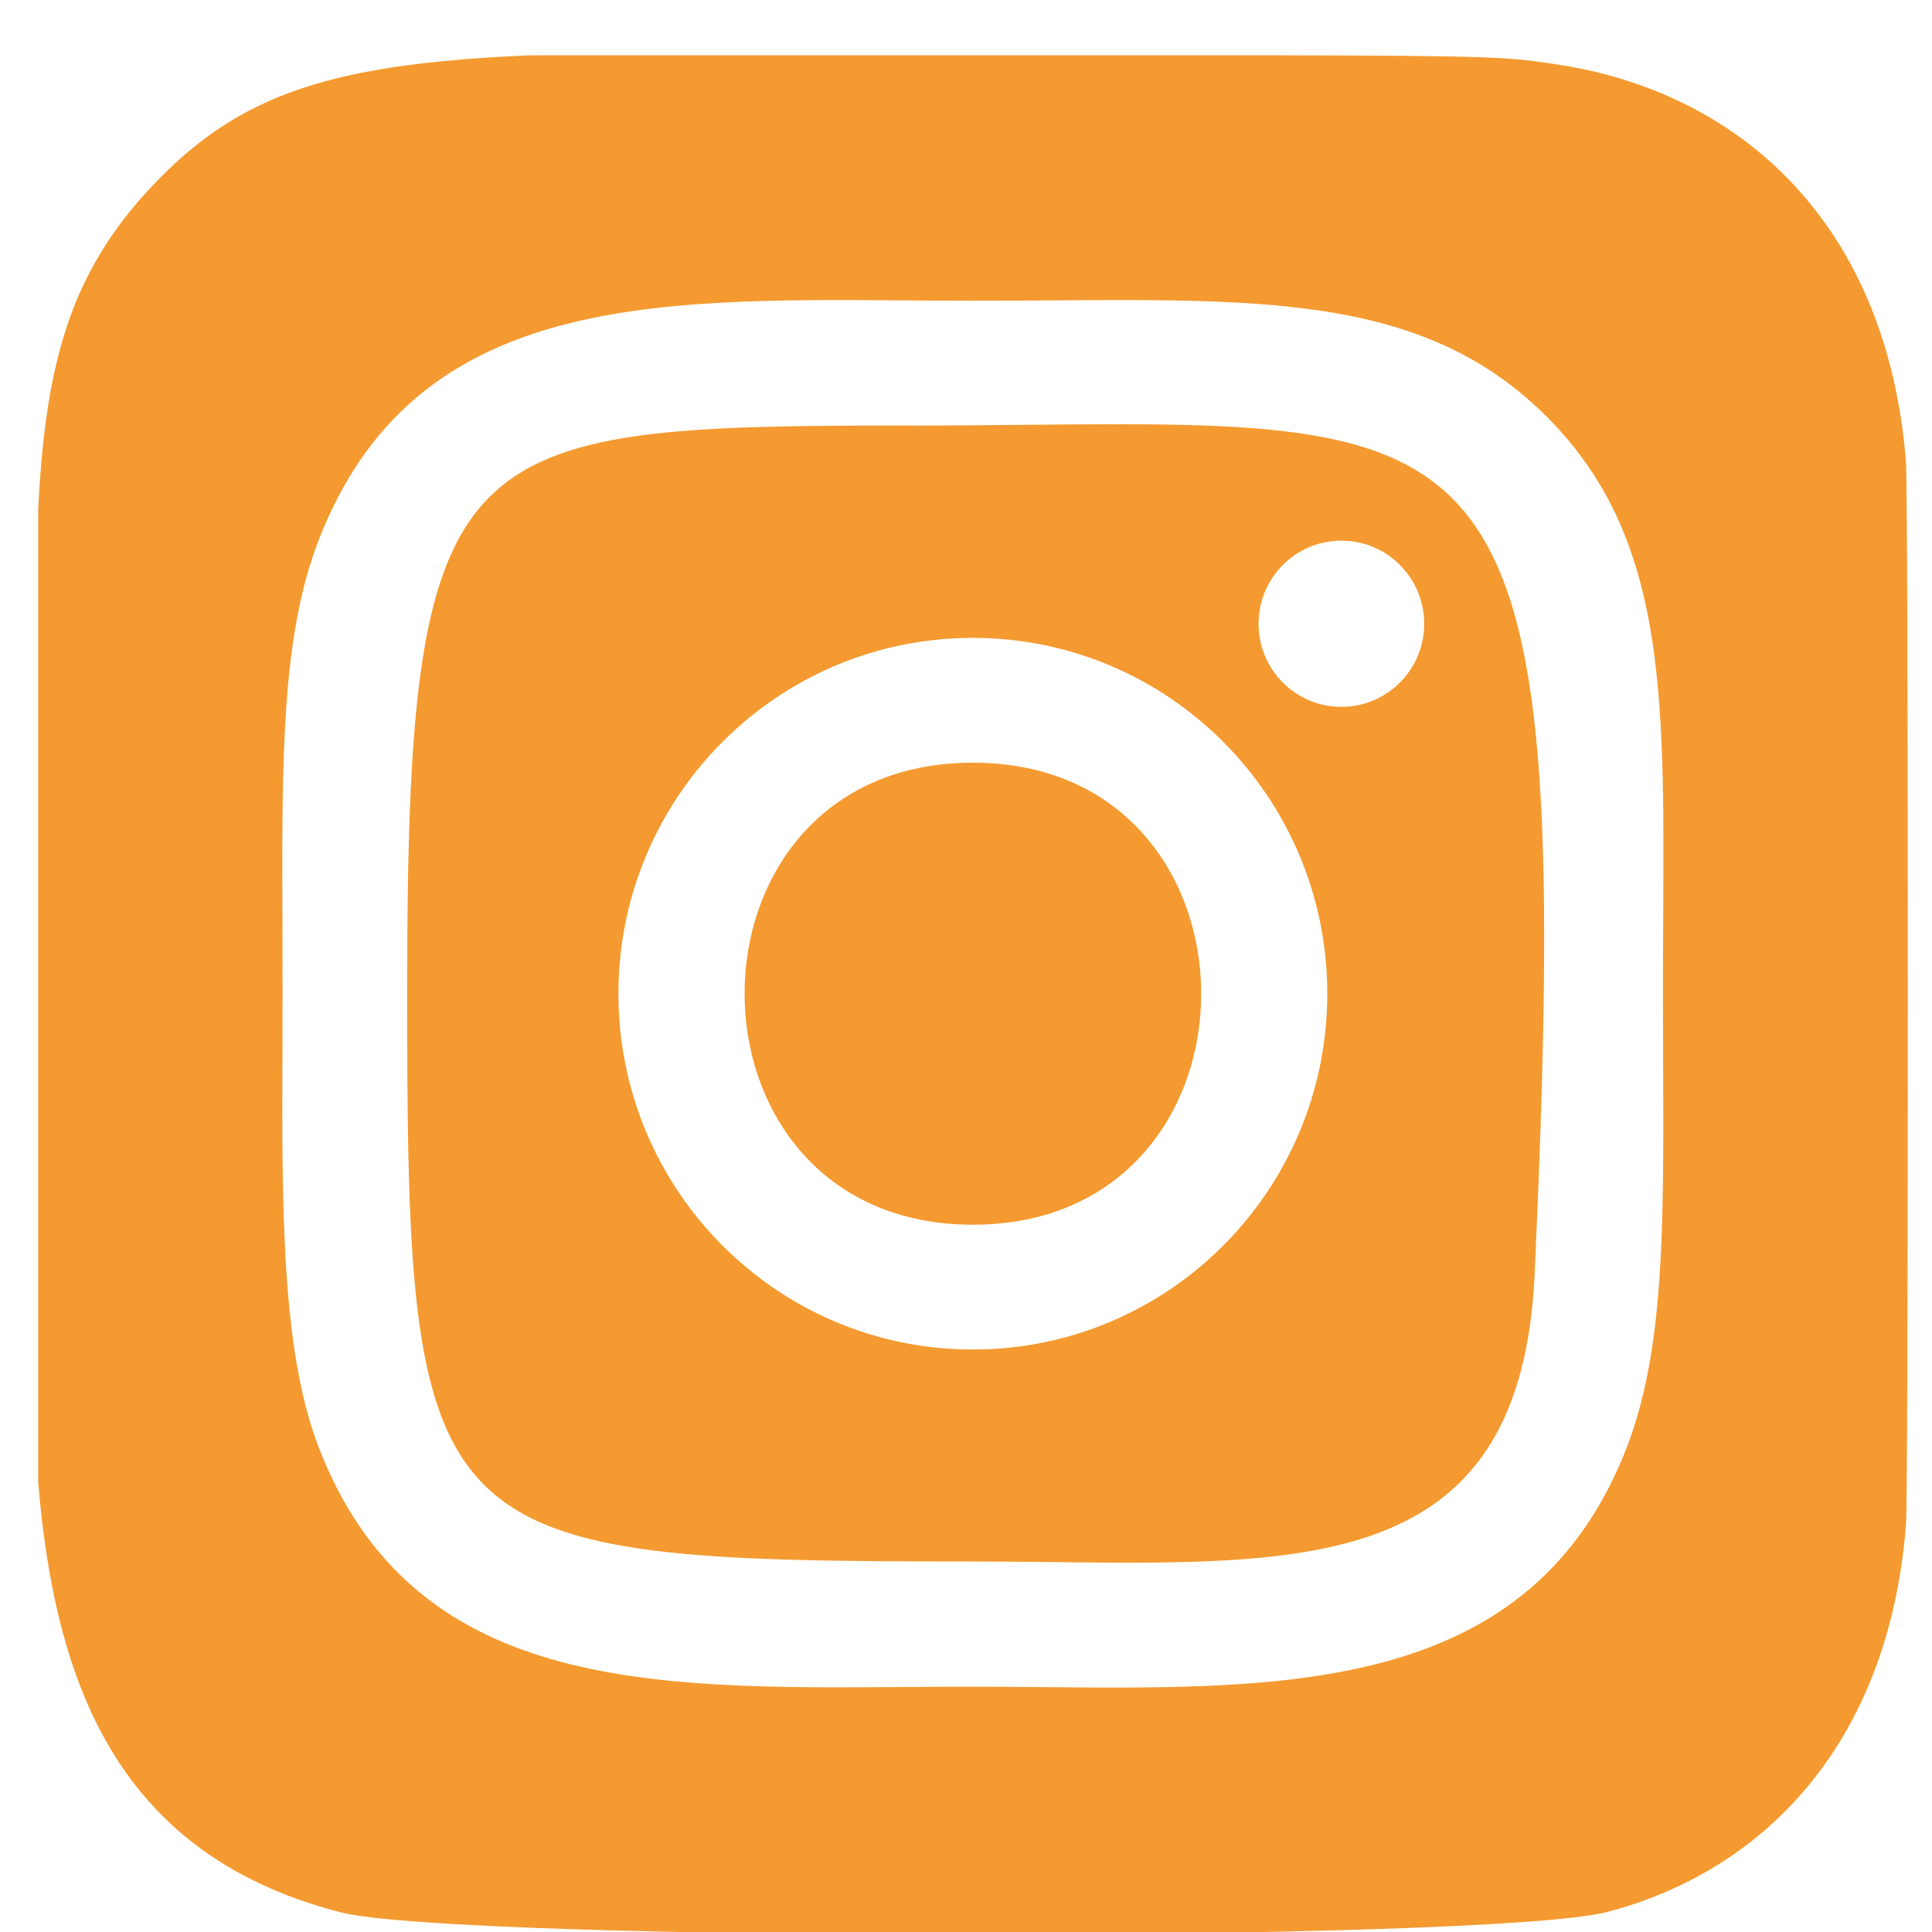 <svg width="31" height="31" viewBox="0 0 31 31" fill="none" xmlns="http://www.w3.org/2000/svg">
<g clip-path="url(#clip0)">
<path fill-rule="evenodd" clip-rule="evenodd" d="M0.589 12.518C0.531 7.174 0.508 5.001 2.488 2.936C4.566 0.773 6.836 0.792 14.784 0.858C16.43 0.872 18.319 0.888 20.5 0.887C24.019 0.893 24.219 0.922 24.886 1.019L24.924 1.025C27.973 1.465 30.287 3.64 30.582 7.413C30.622 7.917 30.622 23.966 30.583 24.461C30.305 28.003 28.275 30.034 25.78 30.68C23.912 31.166 7.332 31.166 5.46 30.683C0.309 29.346 0.432 24.278 0.568 18.697C0.59 17.786 0.613 16.861 0.613 15.937C0.613 14.668 0.601 13.536 0.589 12.518ZM14.515 4.82C14.877 4.823 15.242 4.825 15.608 4.825C16.044 4.825 16.465 4.823 16.872 4.82C20.411 4.796 22.918 4.779 24.823 6.691C26.721 8.595 26.707 11.07 26.687 14.739C26.685 15.127 26.683 15.529 26.683 15.945C26.683 16.329 26.684 16.7 26.686 17.057C26.696 19.737 26.703 21.666 26.102 23.227C24.581 27.142 20.718 27.107 16.751 27.071C16.37 27.068 15.989 27.064 15.608 27.064C15.243 27.064 14.88 27.067 14.519 27.069C10.417 27.099 6.625 27.127 5.115 23.227C4.515 21.677 4.523 19.371 4.532 16.862C4.533 16.559 4.534 16.253 4.534 15.945C4.534 15.566 4.533 15.2 4.532 14.847C4.522 12.165 4.515 10.209 5.115 8.661C6.629 4.763 10.392 4.79 14.515 4.82ZM16.399 6.817C15.841 6.823 15.248 6.828 14.618 6.829V6.827C7.233 6.834 6.533 6.975 6.533 15.94C6.533 24.802 6.787 25.055 15.612 25.055C16.057 25.055 16.495 25.06 16.923 25.065C21.145 25.111 24.411 25.147 24.625 20.434C25.246 6.734 24.237 6.743 16.399 6.817ZM20.194 10.009C20.194 9.272 20.789 8.675 21.523 8.675C22.257 8.675 22.852 9.272 22.852 10.009C22.852 10.745 22.257 11.342 21.523 11.342C20.789 11.342 20.194 10.745 20.194 10.009ZM9.923 15.945C9.923 12.792 12.469 10.235 15.61 10.235C18.752 10.235 21.297 12.792 21.297 15.945C21.297 19.098 18.752 21.654 15.61 21.654C12.469 21.654 9.923 19.098 9.923 15.945ZM15.61 12.238C20.492 12.238 20.498 19.651 15.61 19.651C10.73 19.651 10.723 12.238 15.61 12.238Z" fill="url(#paint0_linear)"/>
</g>
<defs>
<linearGradient id="paint0_linear" x1="2.545" y1="29.077" x2="30.517" y2="4.959" gradientUnits="userSpaceOnUse">
<stop stop-color="#F49A30"/>
<stop offset="0.5" stop-color="#F49A30"/>
<stop offset="1" stop-color="#F49A30"/>
</linearGradient>
<clipPath id="clip0">
<rect width="30" height="30.113" fill="white" transform="translate(0.613 0.887)"/>
</clipPath>
</defs>
</svg>
